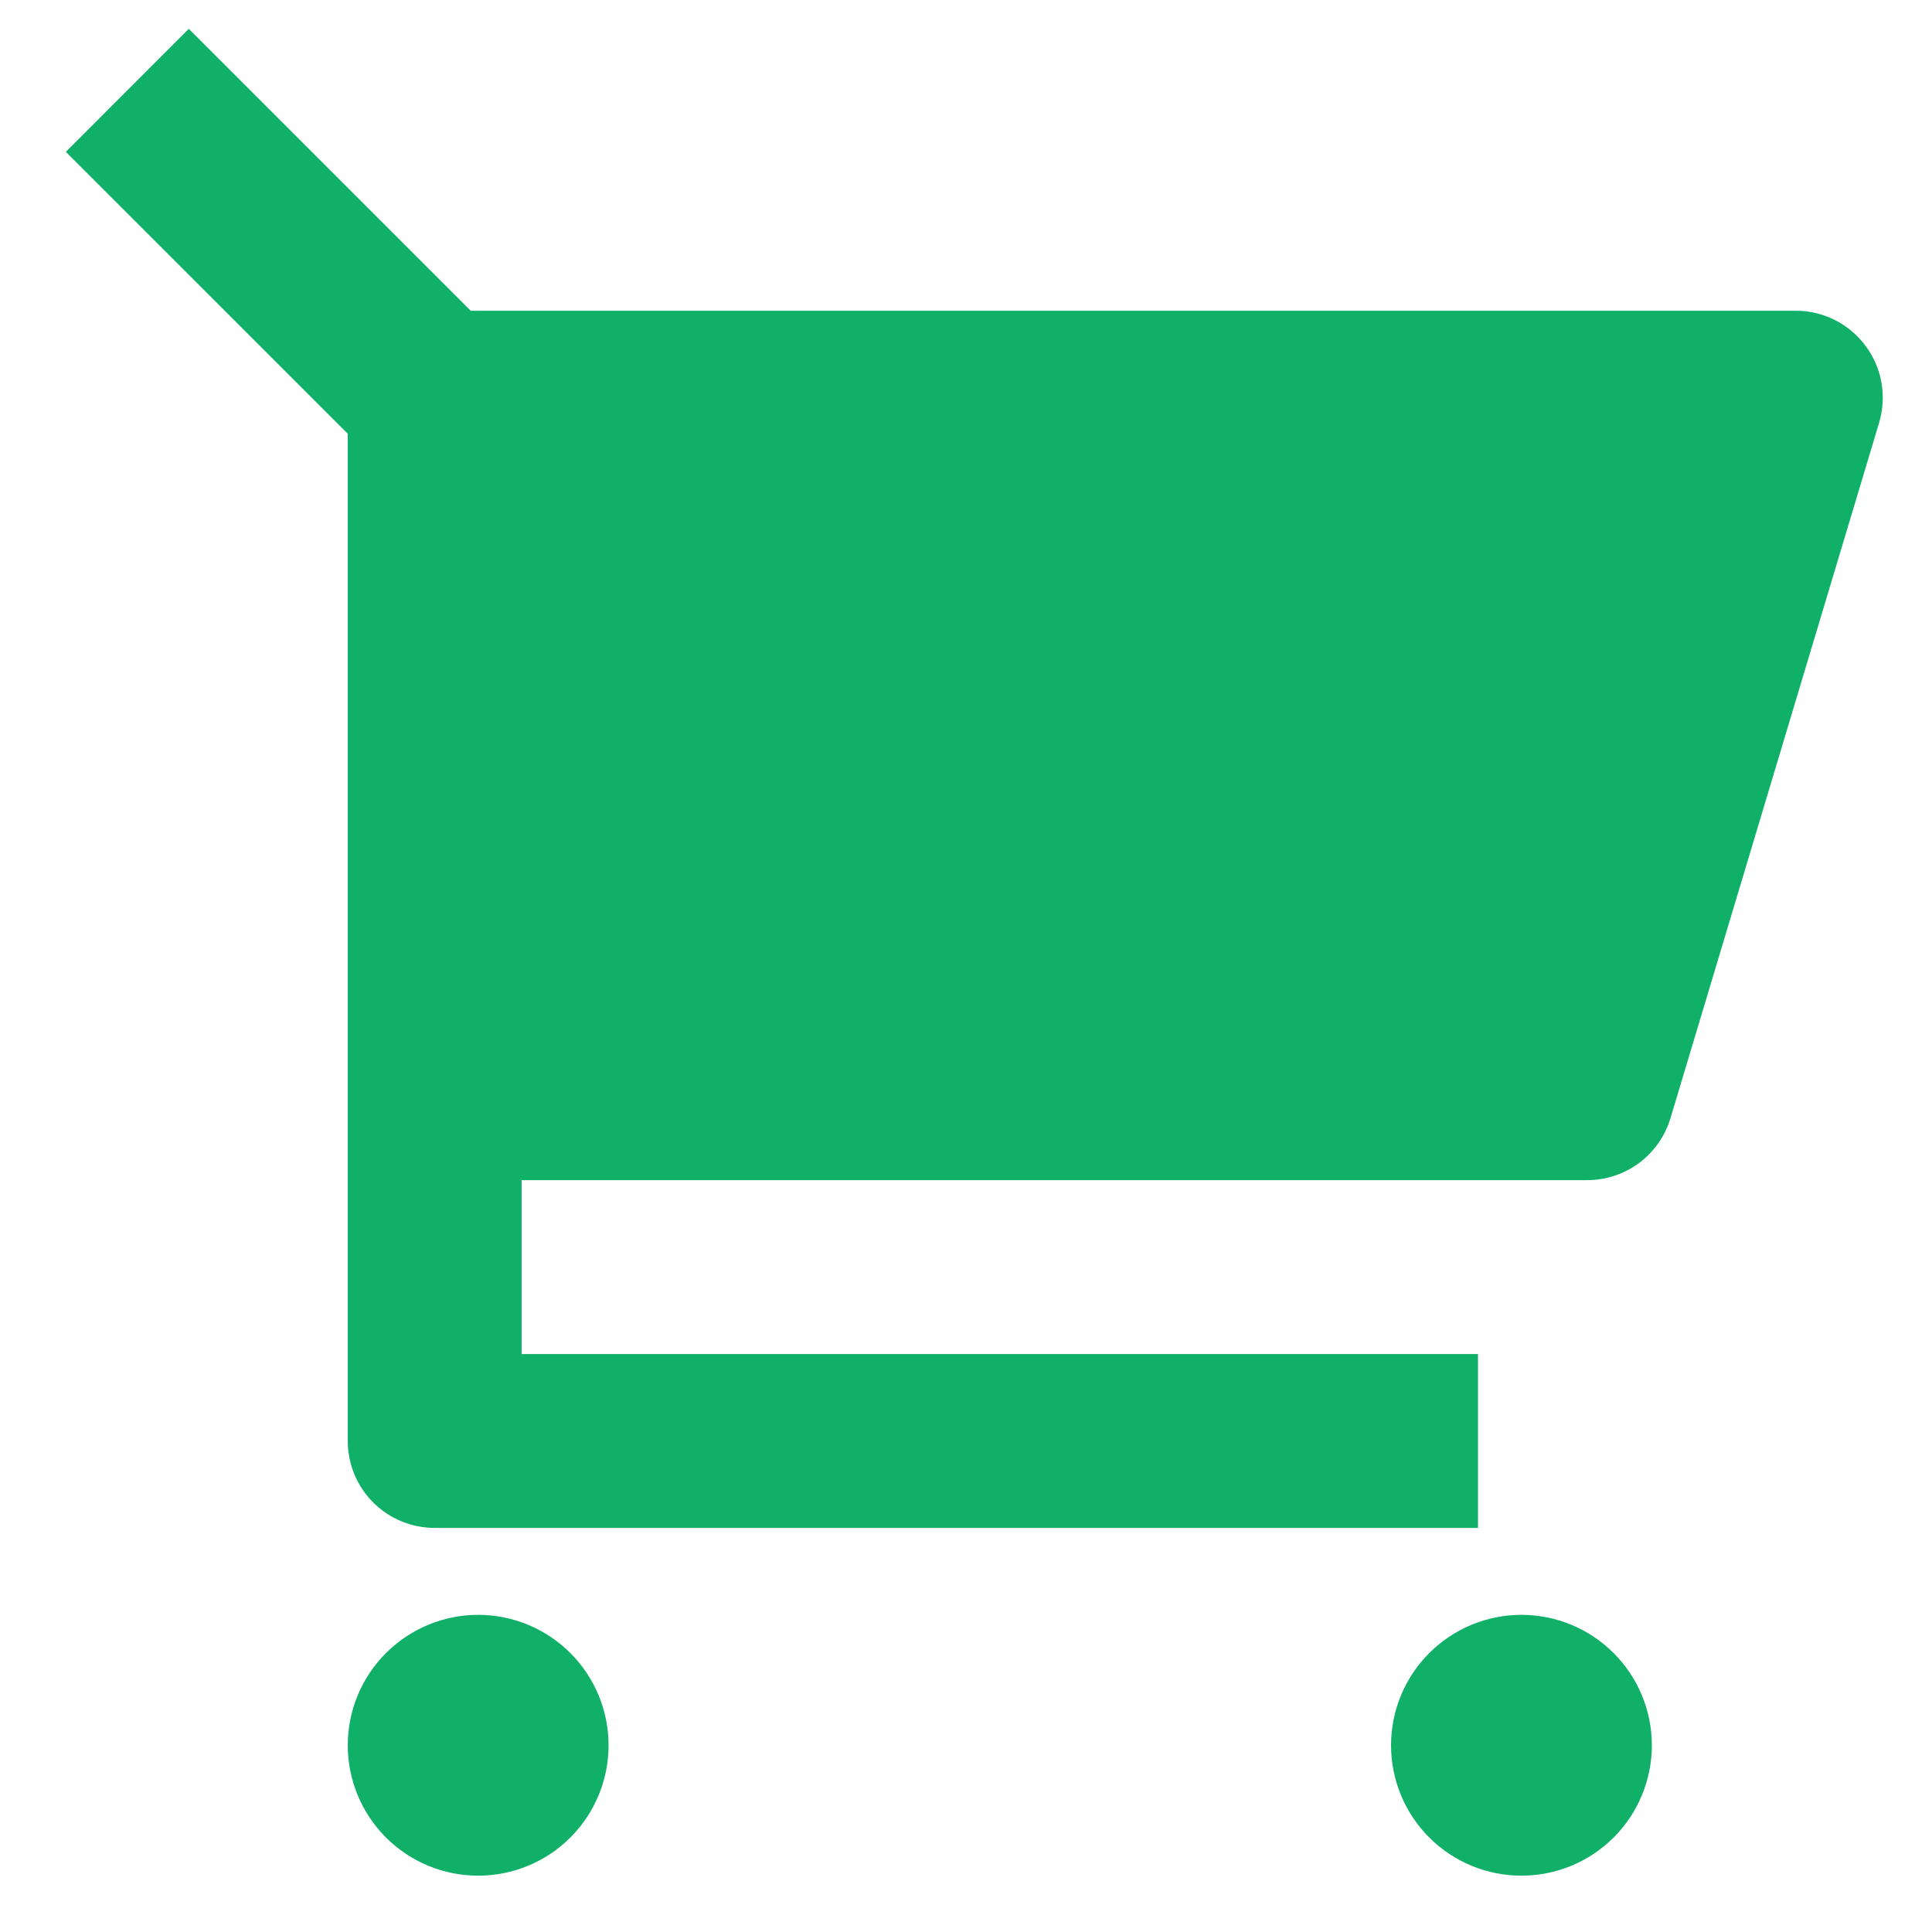 <svg width="25" height="25" viewBox="0 0 25 25" fill="none" xmlns="http://www.w3.org/2000/svg">
<path d="M4.5 5.612L0.852 1.965L2.443 0.373L6.091 4.021H23.238C23.413 4.021 23.586 4.062 23.743 4.141C23.9 4.22 24.036 4.334 24.14 4.475C24.245 4.615 24.316 4.779 24.346 4.951C24.376 5.124 24.366 5.301 24.316 5.469L21.616 14.469C21.546 14.701 21.404 14.904 21.21 15.049C21.015 15.193 20.78 15.271 20.538 15.271H6.75V17.521H19.125V19.771H5.625C5.327 19.771 5.04 19.653 4.829 19.442C4.618 19.231 4.5 18.945 4.5 18.646V5.612ZM6.187 24.271C5.74 24.271 5.311 24.094 4.994 23.777C4.678 23.461 4.5 23.032 4.5 22.584C4.5 22.136 4.678 21.707 4.994 21.391C5.311 21.074 5.74 20.896 6.187 20.896C6.635 20.896 7.064 21.074 7.381 21.391C7.697 21.707 7.875 22.136 7.875 22.584C7.875 23.032 7.697 23.461 7.381 23.777C7.064 24.094 6.635 24.271 6.187 24.271ZM19.687 24.271C19.24 24.271 18.811 24.094 18.494 23.777C18.178 23.461 18 23.032 18 22.584C18 22.136 18.178 21.707 18.494 21.391C18.811 21.074 19.24 20.896 19.687 20.896C20.135 20.896 20.564 21.074 20.881 21.391C21.197 21.707 21.375 22.136 21.375 22.584C21.375 23.032 21.197 23.461 20.881 23.777C20.564 24.094 20.135 24.271 19.687 24.271Z" fill="#10B068"/>
</svg>
